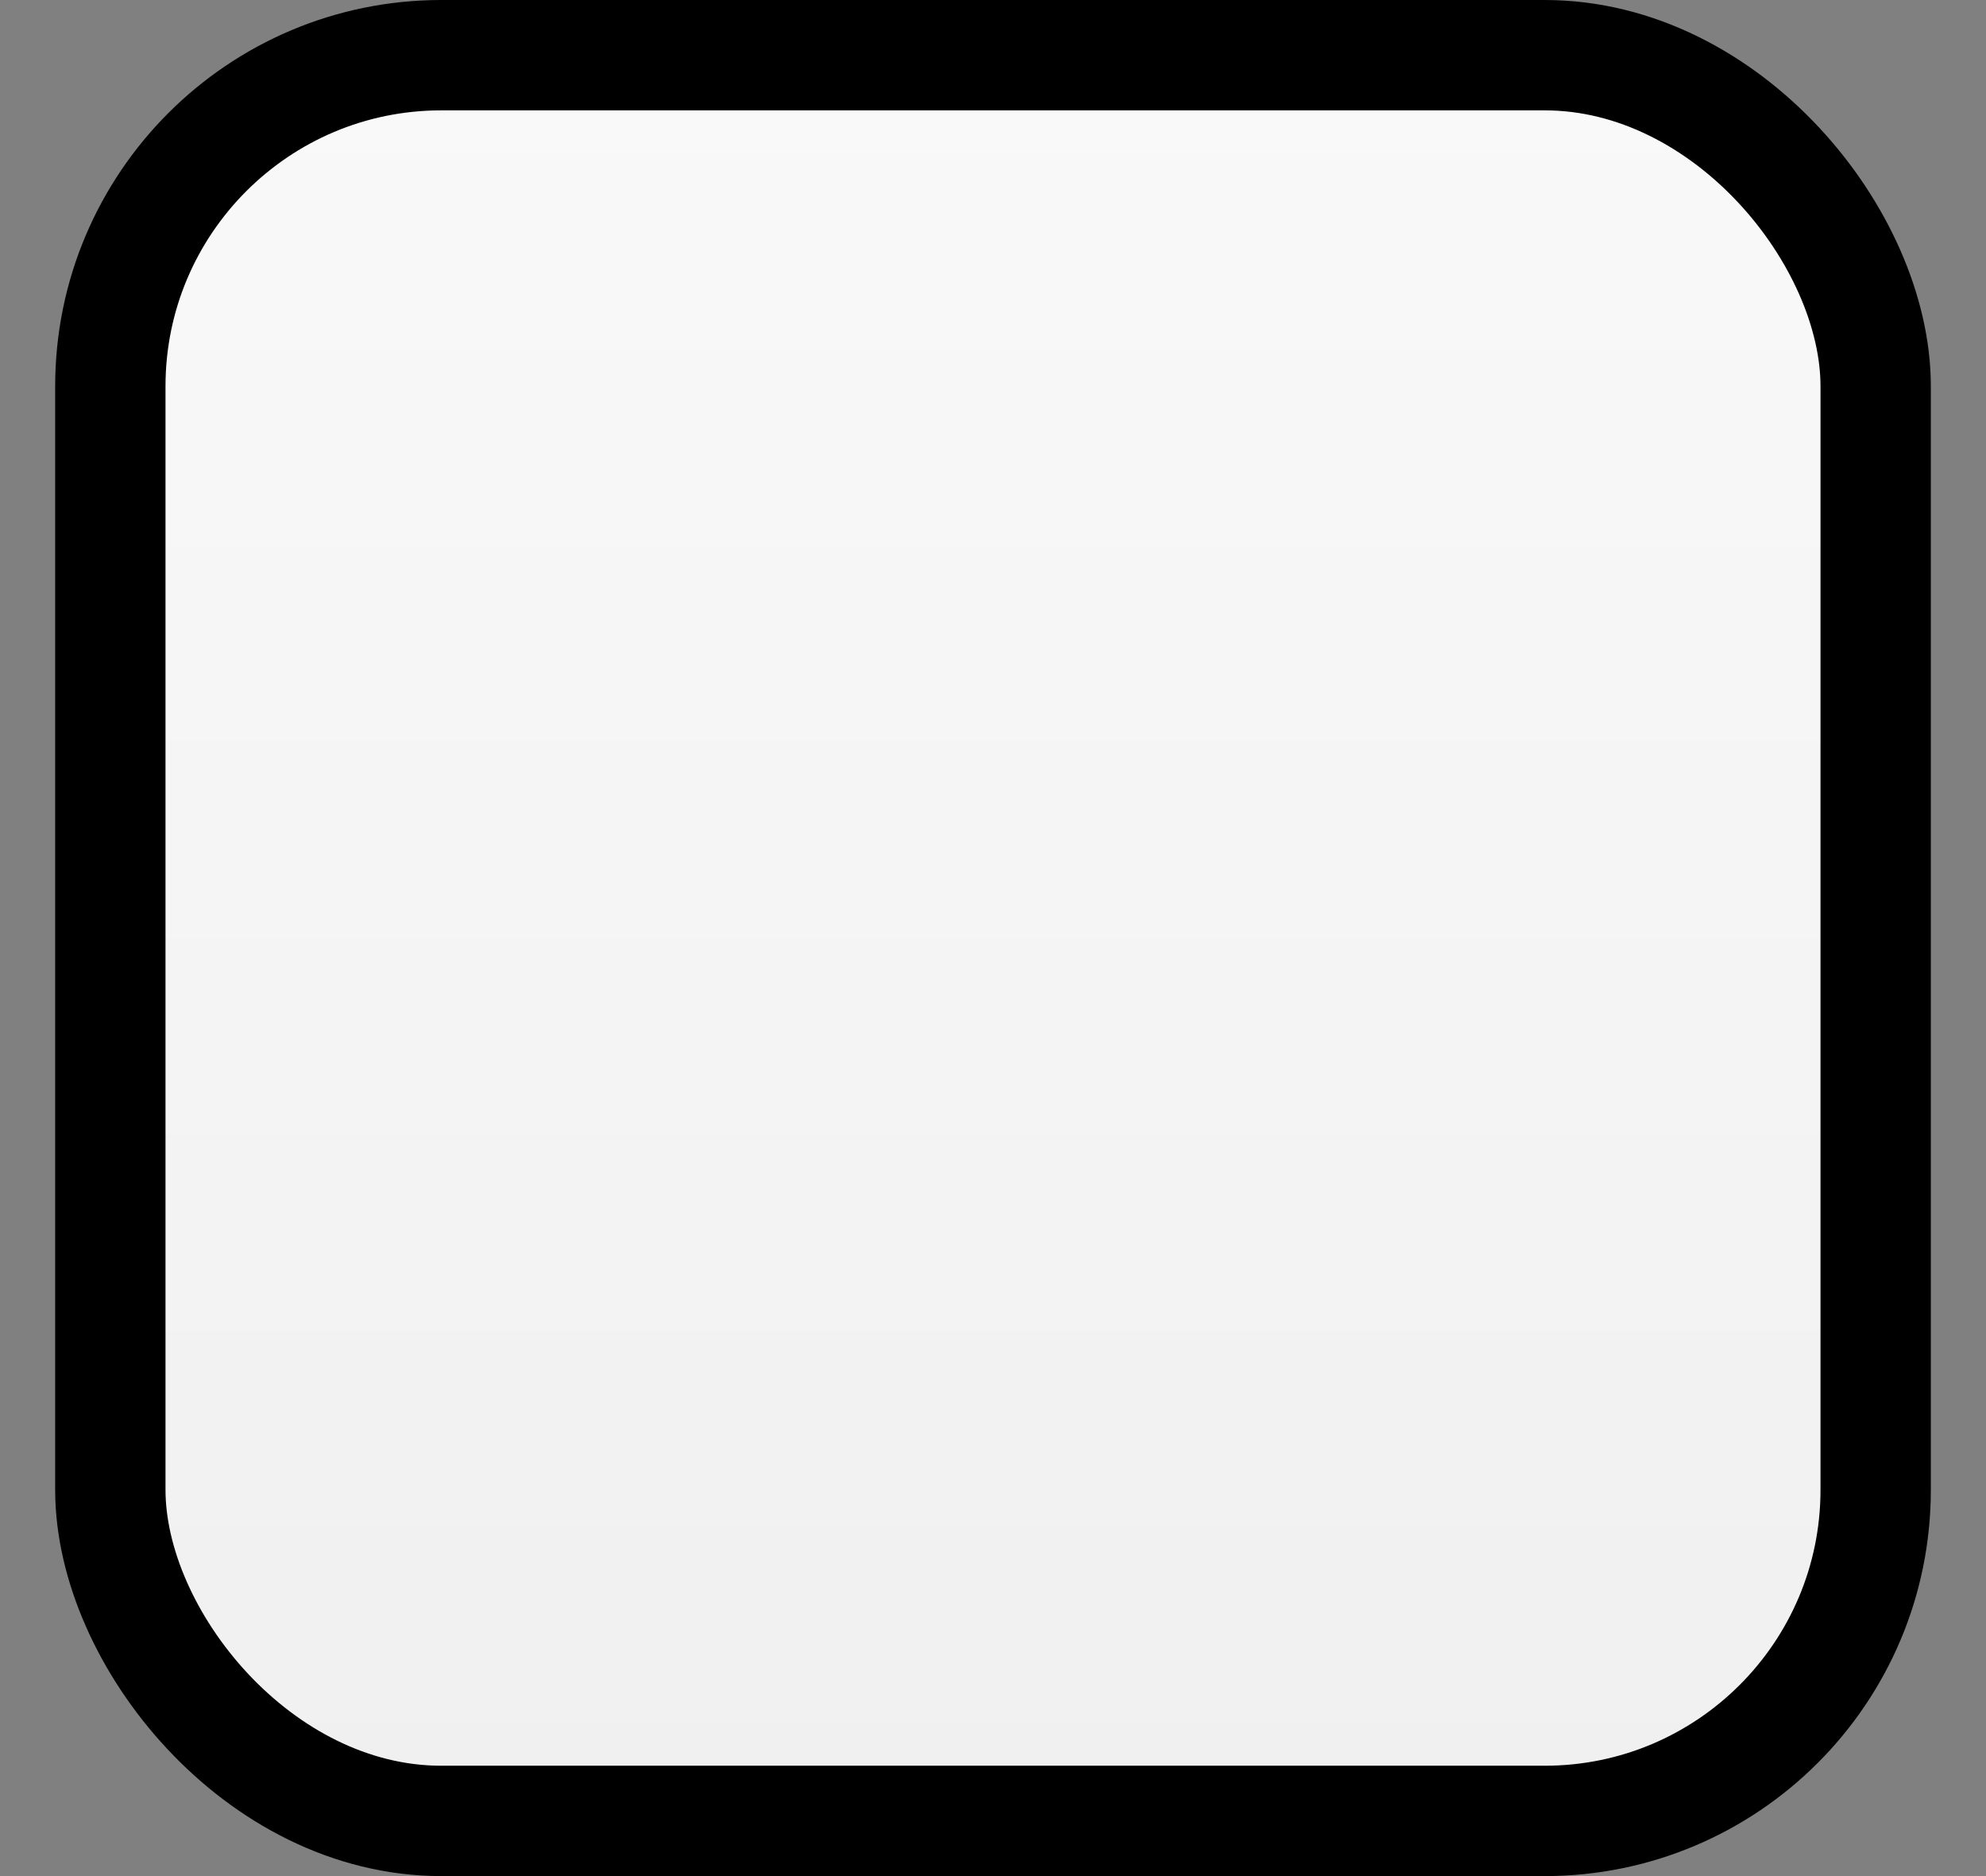 <svg width="18" height="17" viewBox="0 0 18 17" fill="none" xmlns="http://www.w3.org/2000/svg">
<rect x="0" y="0" width="18" height="17" fill="#808080" stroke="none"/>
<g id="Rectangle 6">
<rect id="Rectangle 5" x="1" y="0.5" width="16" height="16" rx="3" fill="url(#paint0_linear_70167_1584)" stroke="black"/>
</g>
<defs>
<linearGradient id="paint0_linear_70167_1584" x1="9" y1="0.5" x2="9" y2="16.5" gradientUnits="userSpaceOnUse">
<stop stop-color="#F9F9F9"/>
<stop offset="1" stop-color="#F0F0F0"/>
</linearGradient>
</defs>
</svg>
